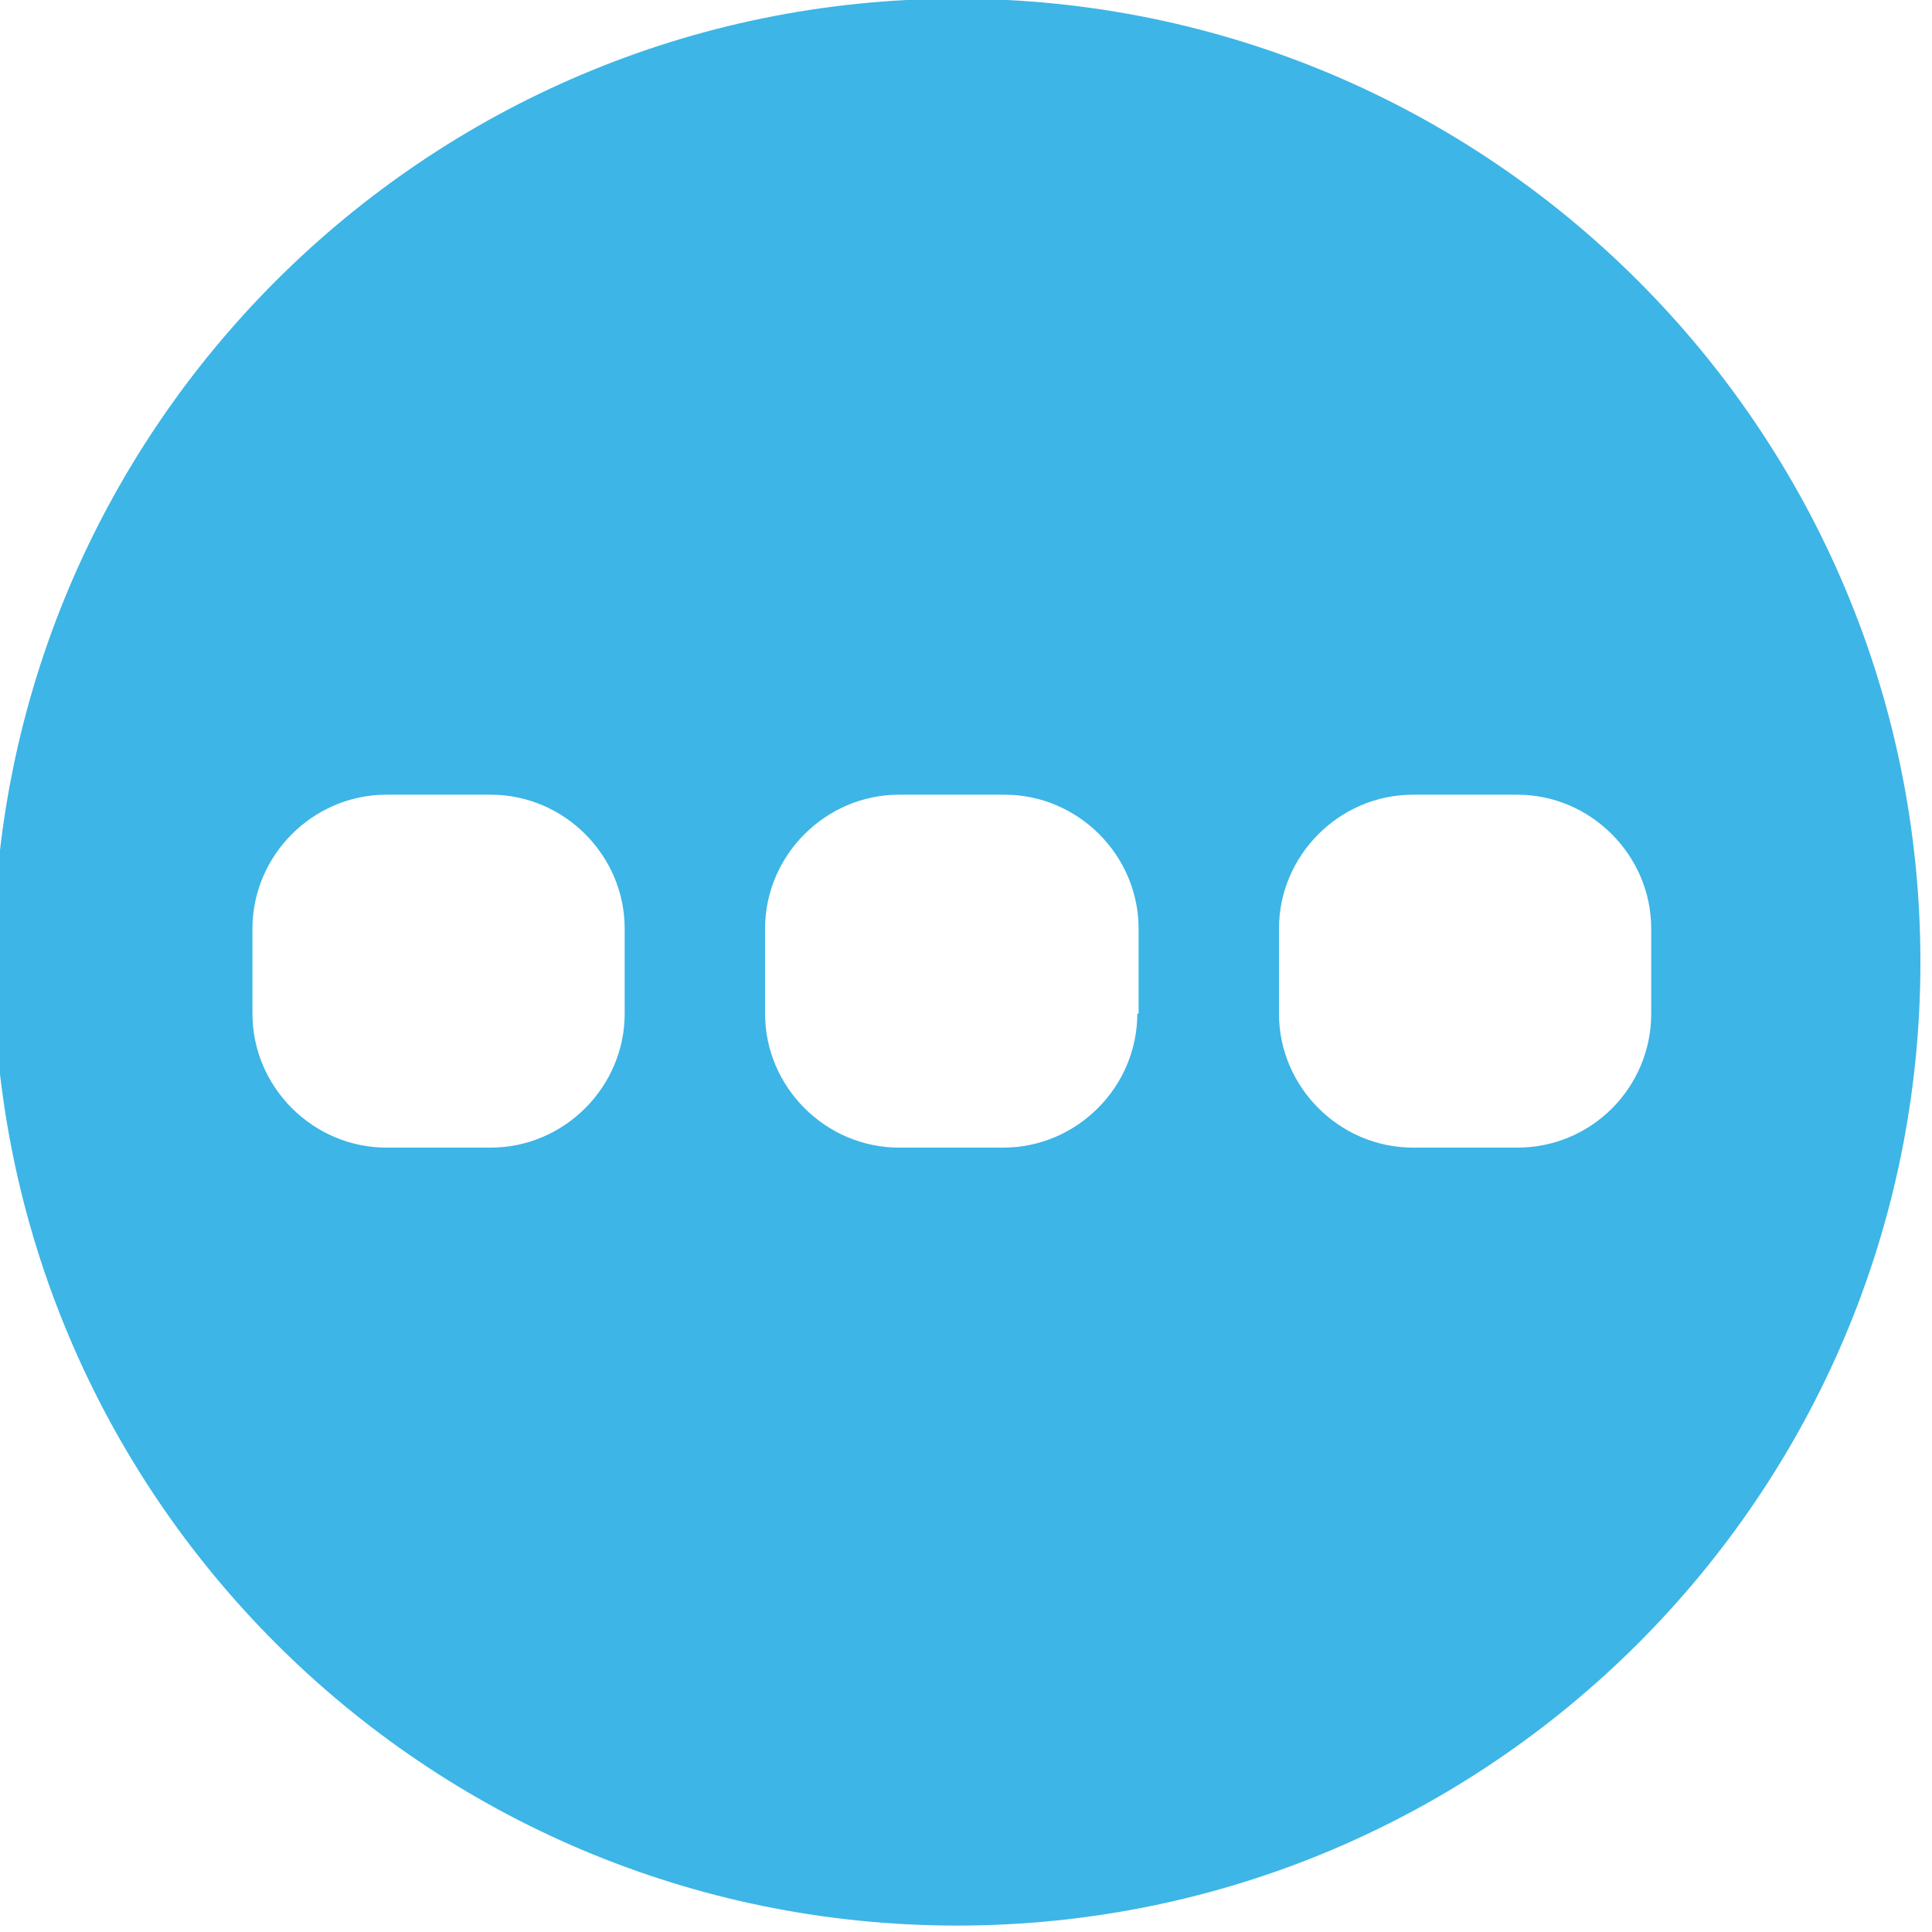 <?xml version="1.0" encoding="utf-8"?>
<!-- Generator: Adobe Illustrator 20.1.0, SVG Export Plug-In . SVG Version: 6.00 Build 0)  -->
<svg version="1.1" id="Layer_1" xmlns="http://www.w3.org/2000/svg" xmlns:xlink="http://www.w3.org/1999/xlink" x="0px" y="0px"
	 viewBox="0 0 150 150" style="enable-background:new 0 0 150 150;" xml:space="preserve">
<style type="text/css">
	.st0{fill:#3db5e6;}
</style>
<path class="st0" d="M74.3-0.1C33-0.1-0.5,33.4-0.5,74.7c0,41.3,33.5,74.8,74.8,74.8c41.3,0,74.8-33.5,74.8-74.8
	C149.1,33.4,115.6-0.1,74.3-0.1z M48.5,78.7c0,5.7-4.7,10.4-10.4,10.4H30c-5.7,0-10.4-4.7-10.4-10.4v-6.6c0-5.7,4.7-10.4,10.4-10.4
	h8.1c5.7,0,10.4,4.7,10.4,10.4V78.7z M88.3,78.7c0,5.7-4.7,10.4-10.4,10.4h-8.1c-5.7,0-10.4-4.7-10.4-10.4v-6.6
	c0-5.7,4.7-10.4,10.4-10.4H78c5.7,0,10.4,4.7,10.4,10.4V78.7z M117.8,89.1h-8.1c-5.7,0-10.4-4.7-10.4-10.4v-6.6
	c0-5.7,4.7-10.4,10.4-10.4h8.1c5.7,0,10.4,4.7,10.4,10.4v6.6C128.2,84.4,123.6,89.1,117.8,89.1z"/>
</svg>

